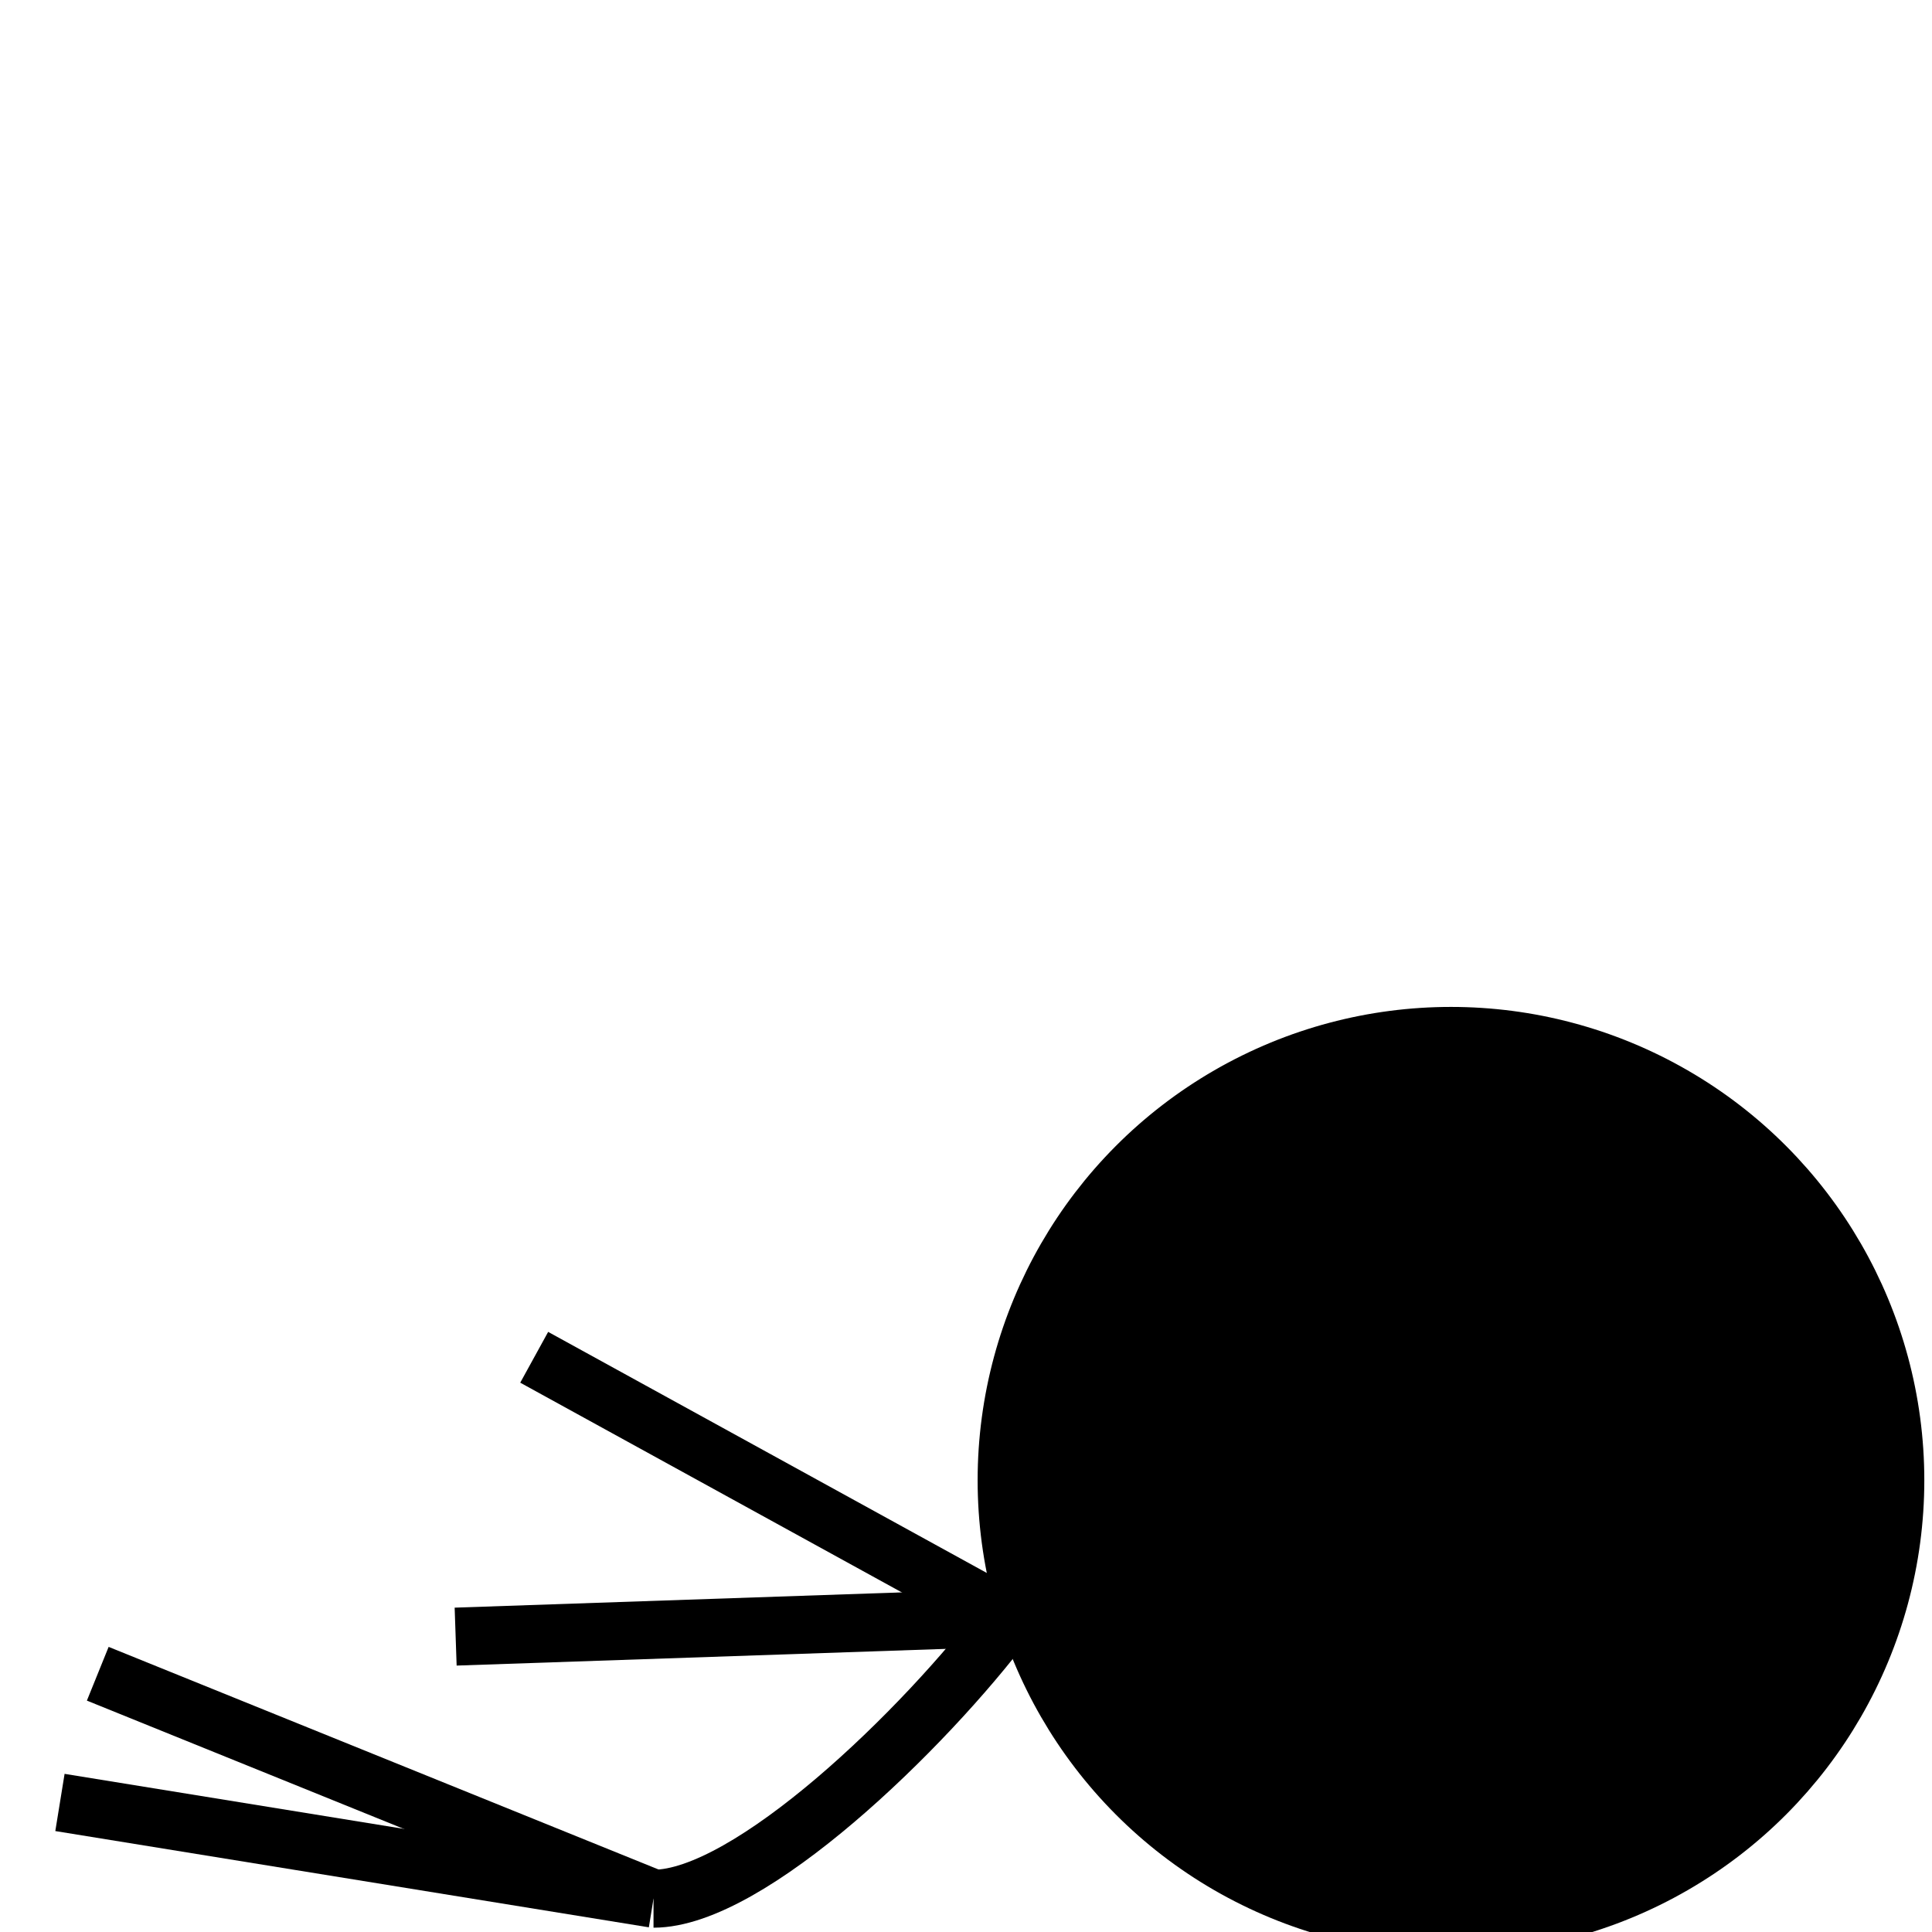 <?xml version="1.0" encoding="utf-8"?>
<!-- Generator: Adobe Illustrator 16.0.0, SVG Export Plug-In . SVG Version: 6.00 Build 0)  -->
<!DOCTYPE svg PUBLIC "-//W3C//DTD SVG 1.1//EN" "http://www.w3.org/Graphics/SVG/1.1/DTD/svg11.dtd">
<svg version="1.1" id="player-model" xmlns="http://www.w3.org/2000/svg" xmlns:xlink="http://www.w3.org/1999/xlink" x="0px"
	 y="0px" width="100px" height="100px" viewBox="0 0 100 100" enable-background="new 0 0 100 100" xml:space="preserve">
<ellipse fill="#000000" stroke="#000000" stroke-width="3" stroke-miterlimit="10" cx="75.102" cy="76.618" rx="23" ry="23"/>
<path fill="none" stroke="#000000" stroke-width="3" stroke-miterlimit="10" d="M52.18,83.734
	c-4.348,5.795-13.394,14.543-18.354,14.543"/>
<line fill="none" stroke="#000000" stroke-width="3" stroke-miterlimit="10" x1="33.825" y1="98.277" x2="3.103" y2="93.295"/>
<line fill="none" stroke="#000000" stroke-width="3" stroke-miterlimit="10" x1="33.825" y1="98.277" x2="5.06" y2="86.633"/>
<line fill="none" stroke="#000000" stroke-width="3" stroke-miterlimit="10" x1="52.18" y1="83.734" x2="27.65" y2="70.253"/>
<line fill="none" stroke="#000000" stroke-width="3" stroke-miterlimit="10" x1="52.18" y1="83.734" x2="23.584" y2="84.711"/>
</svg>
